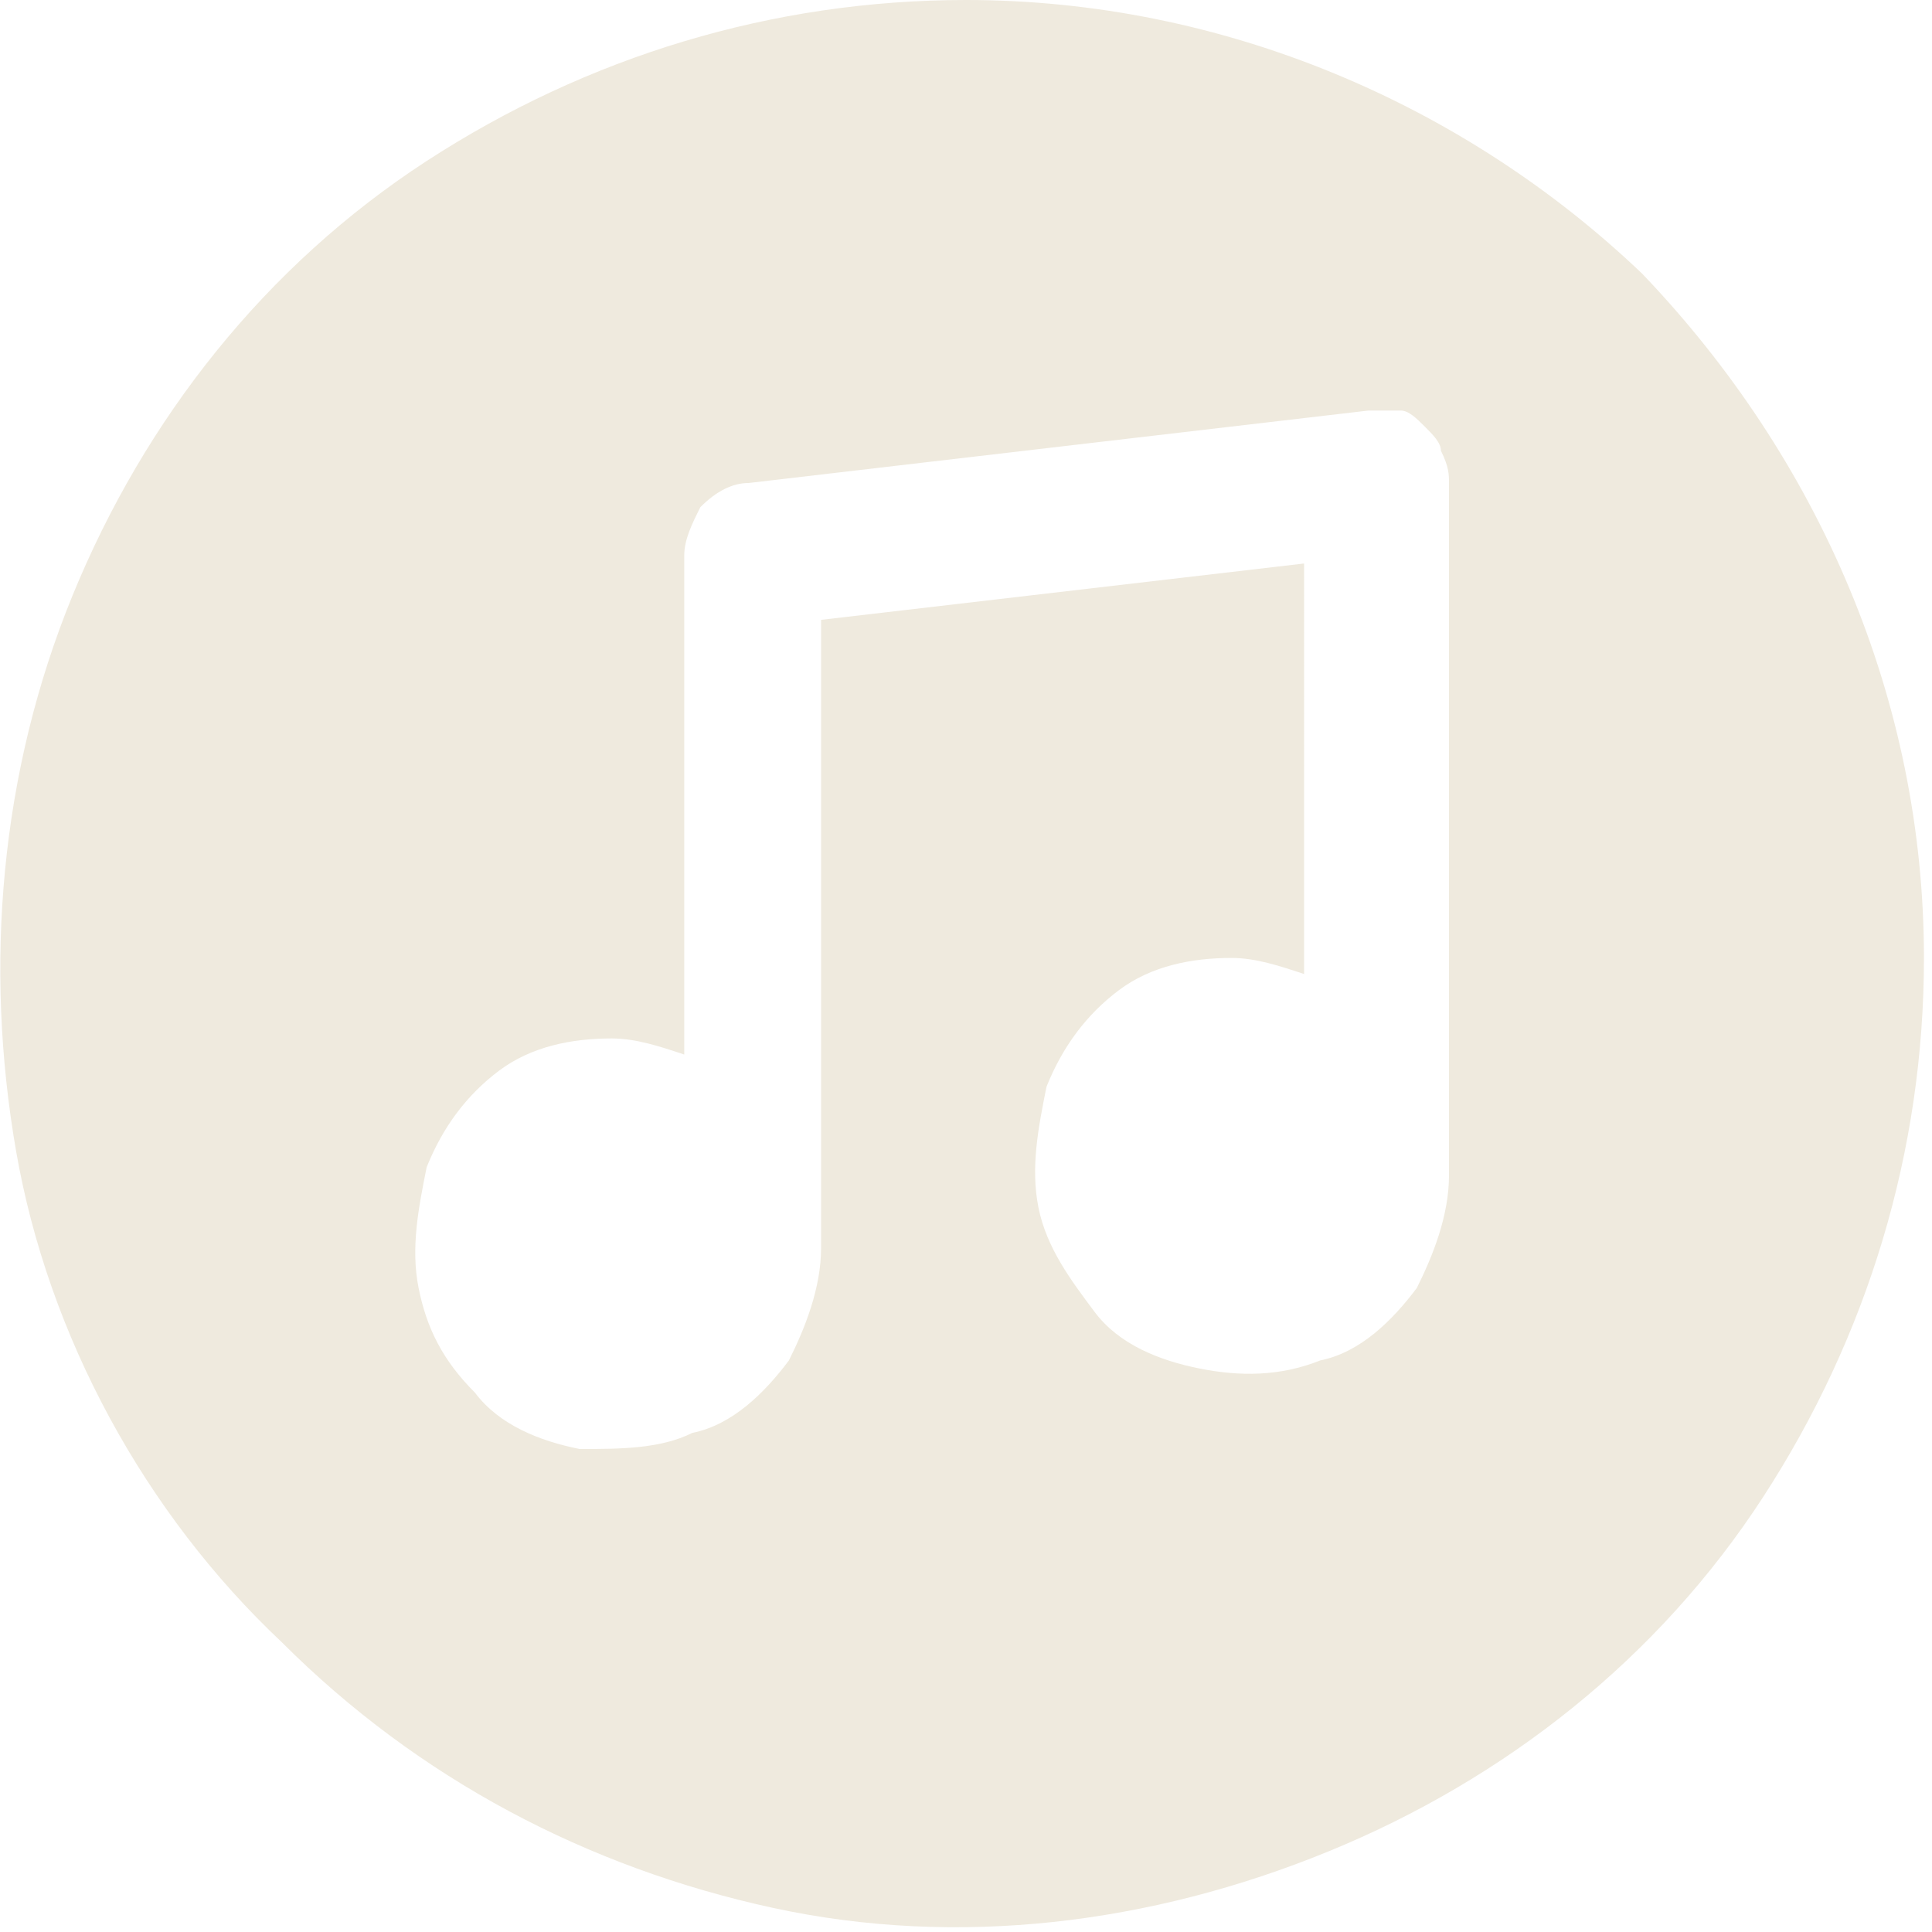 <?xml version="1.0" encoding="utf-8"?>
<!-- Generator: Adobe Illustrator 23.0.6, SVG Export Plug-In . SVG Version: 6.00 Build 0)  -->
<svg version="1.1" id="Calque_1" xmlns="http://www.w3.org/2000/svg" xmlns:xlink="http://www.w3.org/1999/xlink" x="0px" y="0px"
	 viewBox="0 0 24 24" style="enable-background:new 0 0 24 24;" xml:space="preserve">
<style type="text/css">
	.st0{fill:#EFEADE;}
</style>
<path class="st0" d="M12,0C9.6,0,7.3,0.7,5.3,2c-2,1.3-3.5,3.2-4.4,5.4C0,9.6-0.2,12,0.2,14.3s1.6,4.5,3.3,6.1
	c1.7,1.7,3.8,2.8,6.1,3.3c2.3,0.5,4.7,0.2,6.9-0.7c2.2-0.9,4.1-2.4,5.4-4.4c1.3-2,2-4.3,2-6.7c0-3.2-1.3-6.2-3.5-8.5
	C18.2,1.3,15.2,0,12,0z M18,14.6c0,0.5-0.2,1-0.4,1.4c-0.3,0.4-0.7,0.8-1.2,0.9c-0.5,0.2-1,0.2-1.5,0.1c-0.5-0.1-1-0.3-1.3-0.7
	s-0.6-0.8-0.7-1.3c-0.1-0.5,0-1,0.1-1.5c0.2-0.5,0.5-0.9,0.9-1.2c0.4-0.3,0.9-0.4,1.4-0.4c0.3,0,0.6,0.1,0.9,0.2V7l-6,0.7v7.8
	c0,0.5-0.2,1-0.4,1.4c-0.3,0.4-0.7,0.8-1.2,0.9C8.2,18,7.7,18,7.2,18c-0.5-0.1-1-0.3-1.3-0.7c-0.4-0.4-0.6-0.8-0.7-1.3
	c-0.1-0.5,0-1,0.1-1.5c0.2-0.5,0.5-0.9,0.9-1.2c0.4-0.3,0.9-0.4,1.4-0.4c0.3,0,0.6,0.1,0.9,0.2V6.9c0-0.2,0.1-0.4,0.2-0.6
	C8.9,6.1,9.1,6,9.3,6L17,5.1c0.1,0,0.2,0,0.4,0c0.1,0,0.2,0.1,0.3,0.2c0.1,0.1,0.2,0.2,0.2,0.3C18,5.8,18,5.9,18,6V14.6z"/>
</svg>
